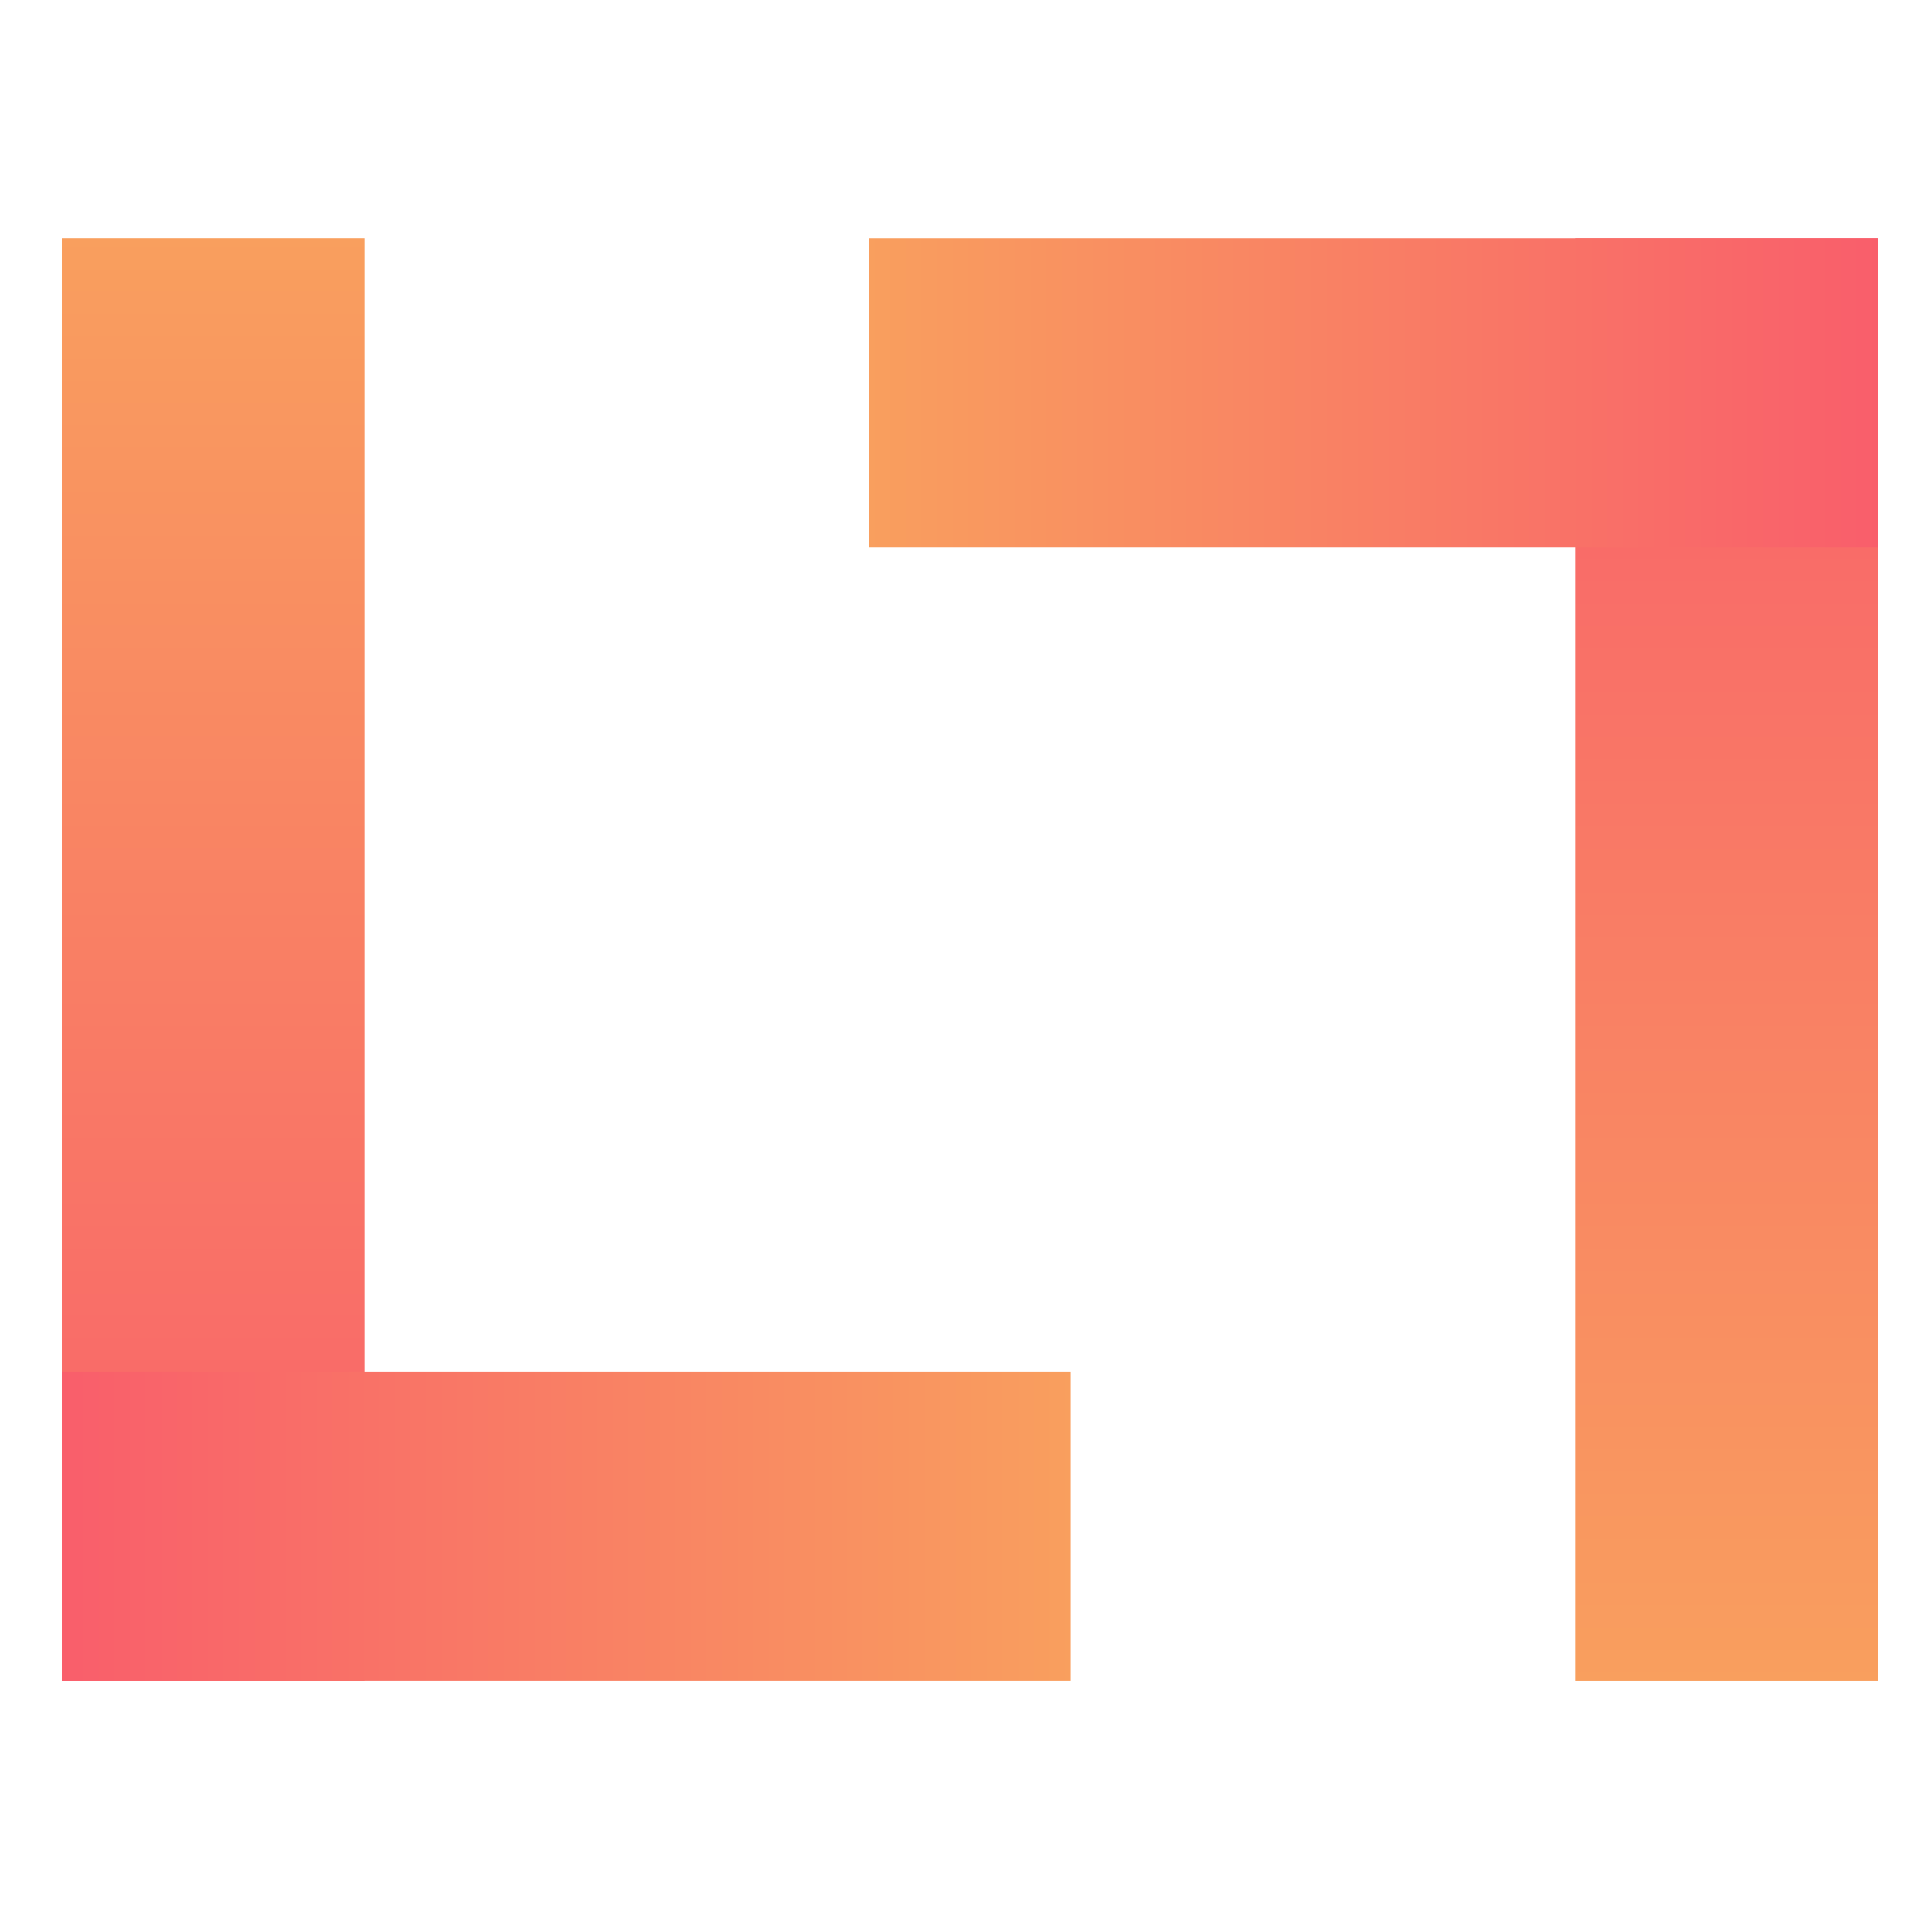 <svg xmlns="http://www.w3.org/2000/svg" width="16" height="16" version="1.1">
<defs>
  <style id="current-color-scheme" type="text/css">
   .ColorScheme-Text { color:#5c616c; } .ColorScheme-Highlight { color:#5294e2; }
  </style>
  <linearGradient id="grad1" x1="0%" x2="0%" y1="0%" y2="100%">
   <stop offset="0%" style="stop-color:#f99f5e; stop-opacity:1"/>
   <stop offset="100%" style="stop-color:#f95e6b; stop-opacity:1"/>
  </linearGradient>
 </defs>
 <g style="clip-rule:evenodd;fill:url(#grad1);fill-rule:evenodd;image-rendering:optimizeQuality;shape-rendering:geometricPrecision;text-rendering:geometricPrecision" transform="matrix(0.094,0,0,0.096,-4,-4.04)">
  <rect width="26.667" height="124.444" x="48" y="62.63" style="fill:url(#grad1)" class="ColorScheme-Text"/>
  <rect width="26.667" height="88.889" x="160.41" y="-136.89" transform="rotate(90)" style="fill:url(#grad1)" class="ColorScheme-Text"/>
  <rect width="26.667" height="124.444" x="-208" y="-187.08" transform="scale(-1)" style="fill:url(#grad1)" class="ColorScheme-Text"/>
  <rect width="26.667" height="88.889" x="-89.3" y="119.11" transform="rotate(-90)" style="fill:url(#grad1)" class="ColorScheme-Text"/>
 </g>
</svg>
